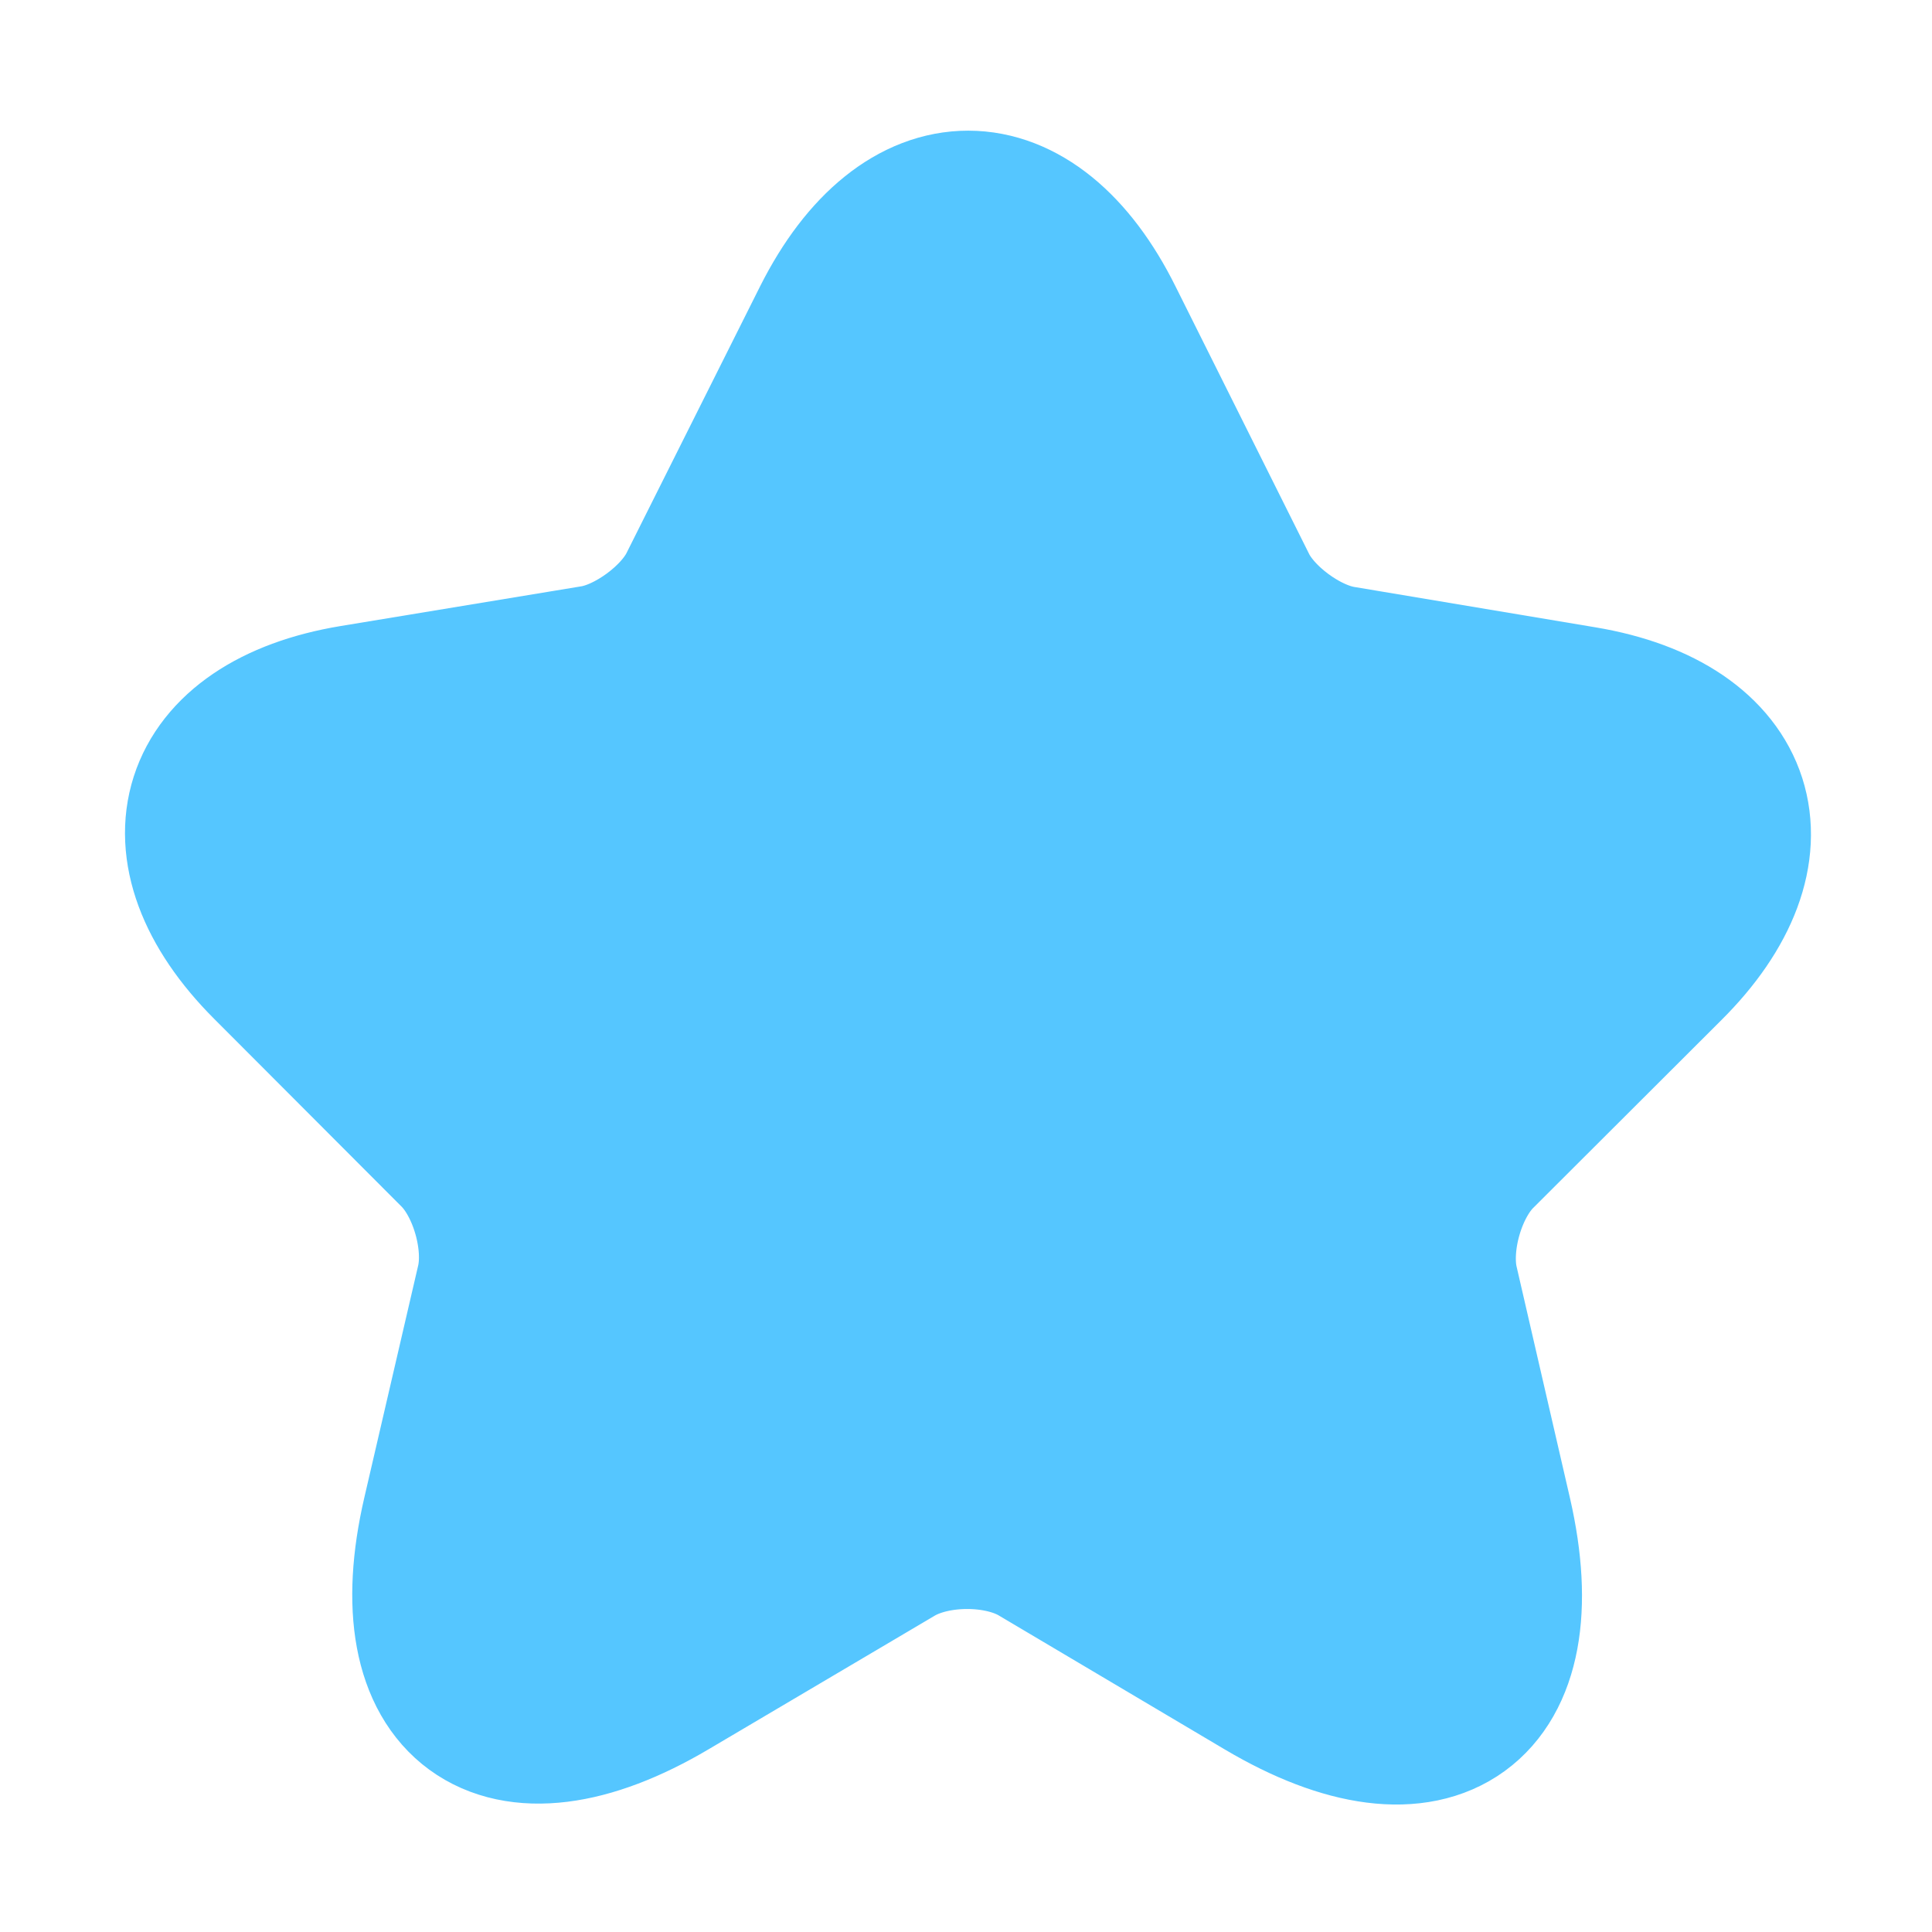 <svg width="17" height="17" viewBox="0 0 17 17" fill="none" xmlns="http://www.w3.org/2000/svg">
<path d="M9.673 2.856L10.845 5.203C11.004 5.53 11.431 5.844 11.79 5.904L13.917 6.26C15.277 6.488 15.596 7.474 14.615 8.447L12.96 10.099C12.68 10.378 12.526 10.918 12.612 11.305L13.084 13.352C13.455 14.973 12.595 15.598 11.162 14.75L9.17 13.569C8.81 13.355 8.217 13.354 7.85 13.567L5.856 14.745C4.428 15.591 3.562 14.957 3.937 13.344L4.412 11.297C4.499 10.911 4.346 10.371 4.067 10.09L2.415 8.435C1.442 7.461 1.757 6.475 3.117 6.249L5.244 5.898C5.597 5.838 6.024 5.526 6.185 5.199L7.36 2.853C8.001 1.581 9.041 1.582 9.673 2.856Z" fill="#55C6FF" stroke="#55C6FF" stroke-width="1.5" stroke-linecap="round" stroke-linejoin="round"/>
</svg>
